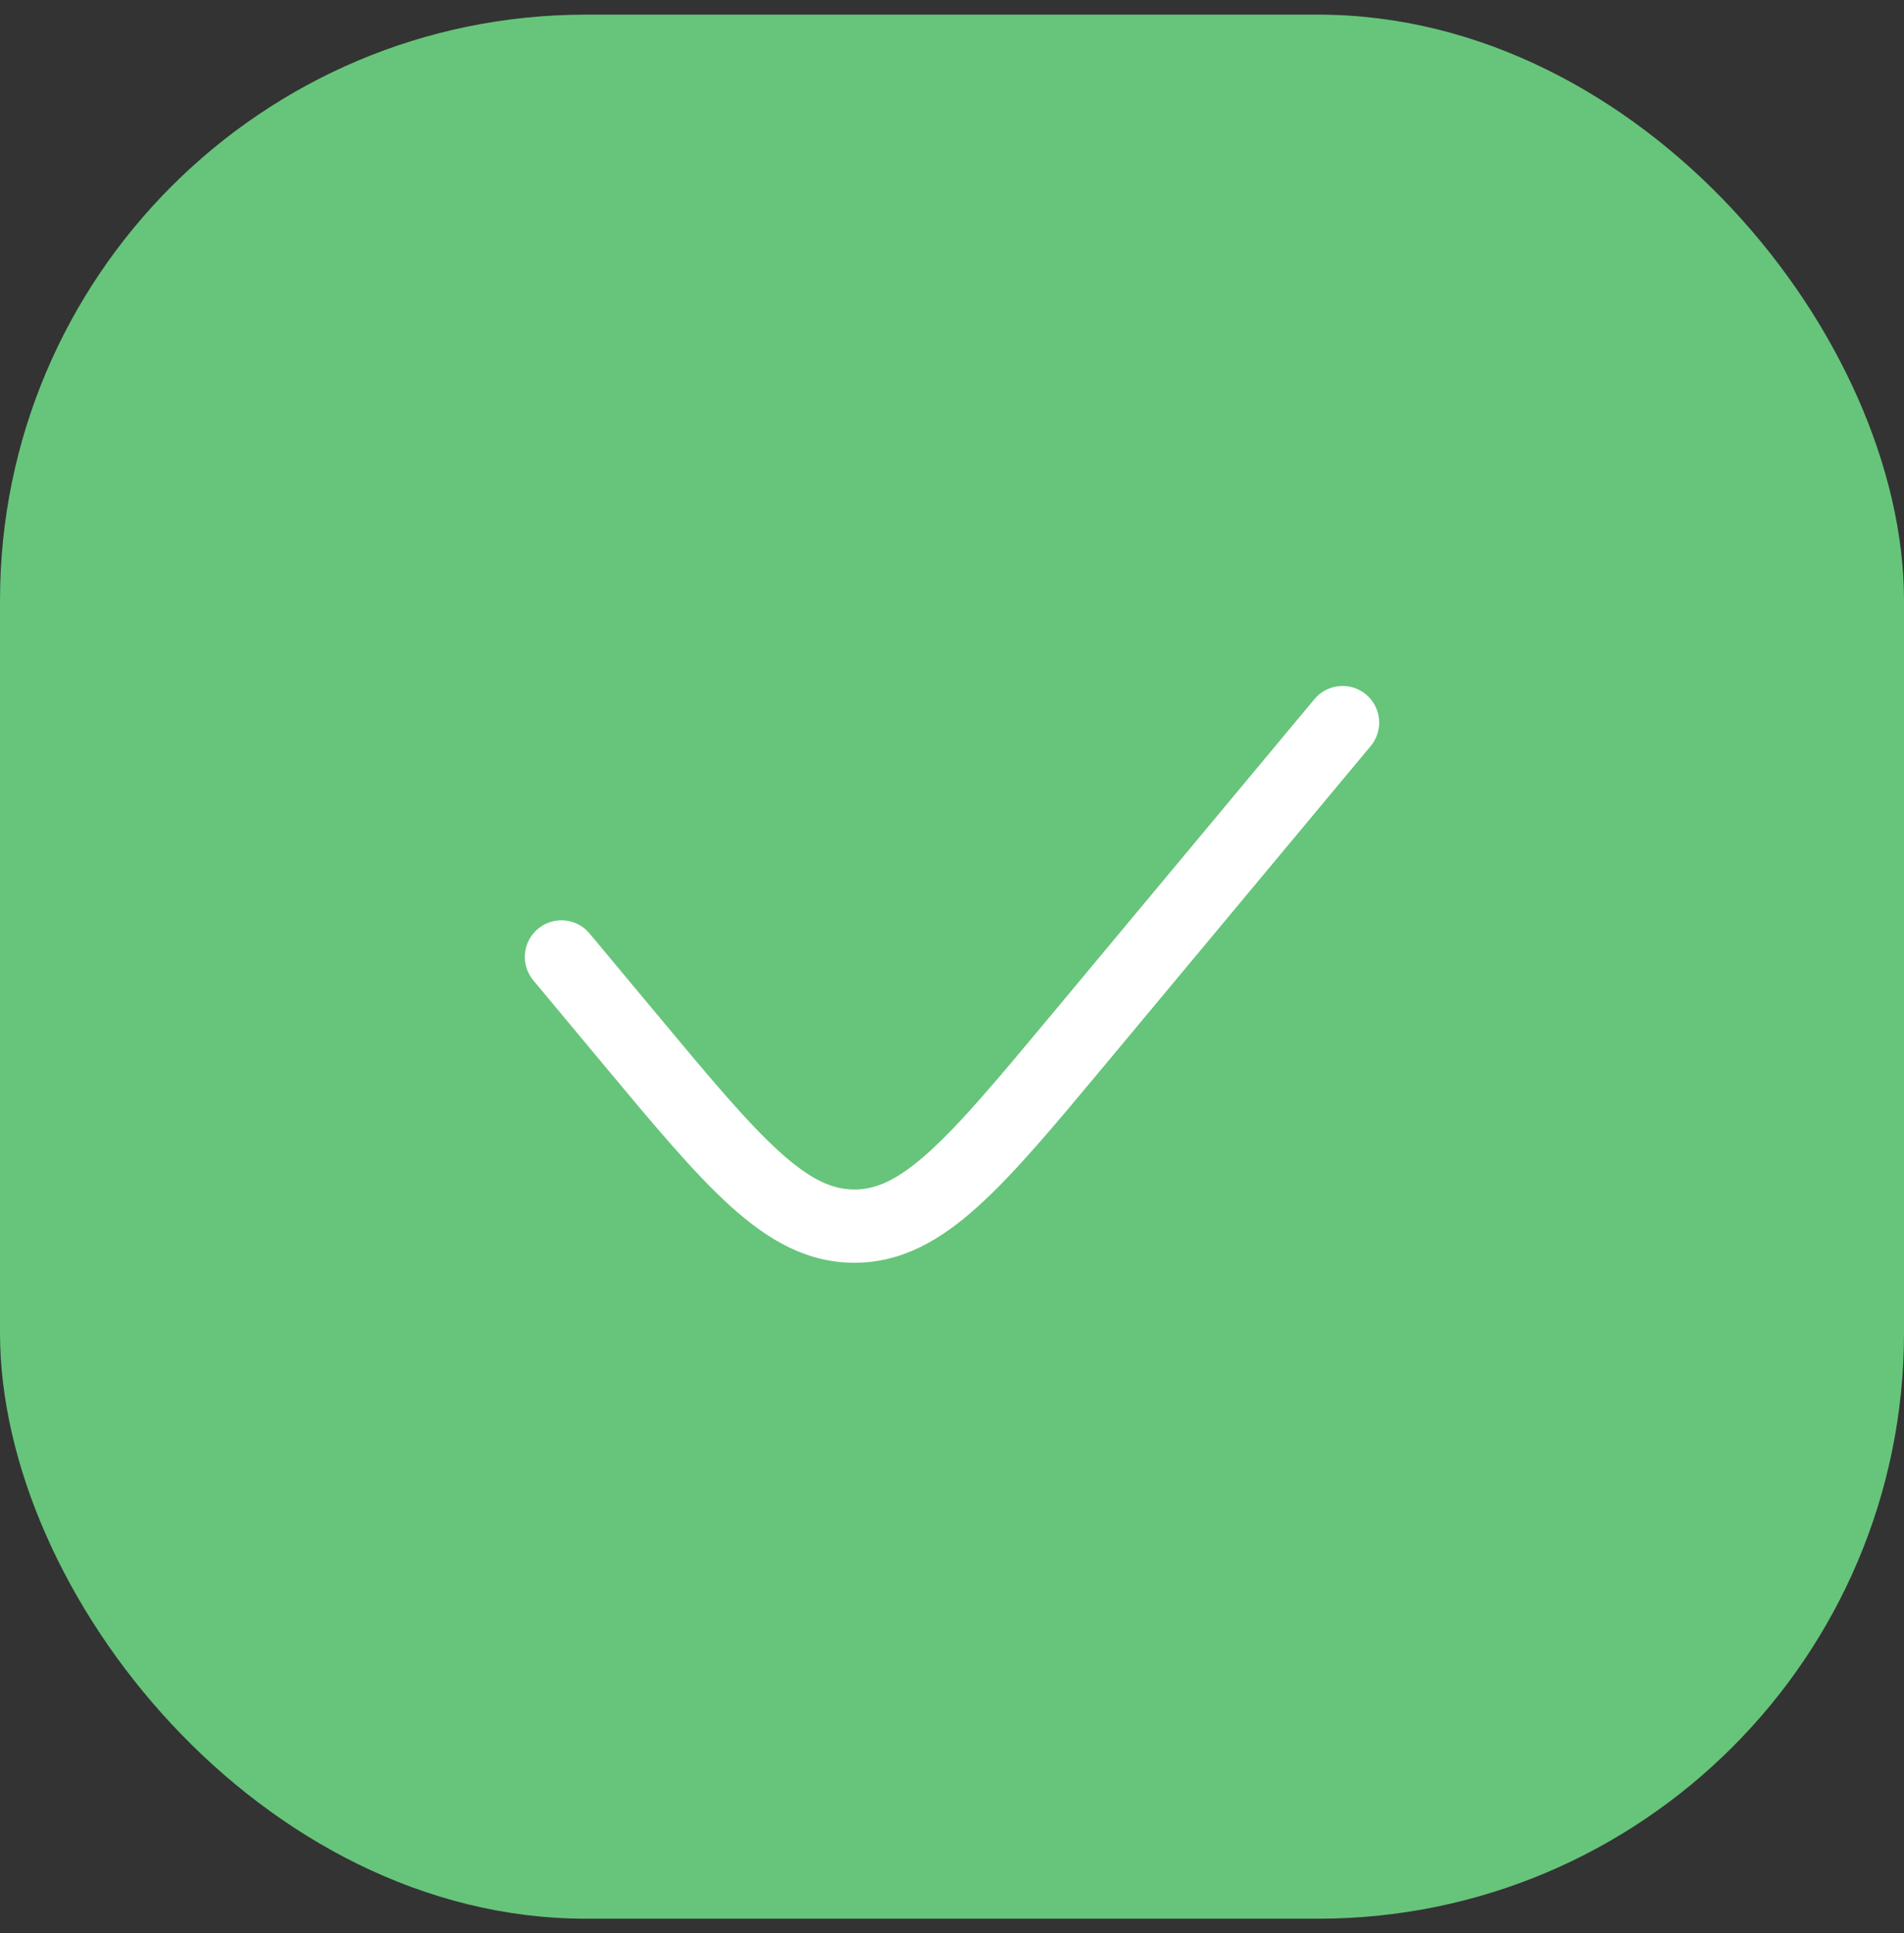 <svg width="65" height="66" viewBox="0 0 65 66" fill="none" xmlns="http://www.w3.org/2000/svg">
<rect x="0" y="0" width="65" height="66" fill="#333333" stroke="none"/>
<rect y="0.5" width="65" height="65" rx="20" fill="#66C57A"/>
<path d="M46.794 25.467C47.236 24.937 47.164 24.149 46.634 23.707C46.104 23.265 45.315 23.336 44.873 23.867L35.889 34.648C34.084 36.814 32.815 38.333 31.713 39.327C30.638 40.298 29.896 40.607 29.167 40.607C28.438 40.607 27.696 40.298 26.62 39.327C25.519 38.333 24.25 36.814 22.445 34.648L20.127 31.867C19.685 31.336 18.897 31.265 18.367 31.707C17.836 32.149 17.765 32.937 18.207 33.467L20.589 36.326C22.314 38.396 23.696 40.055 24.945 41.182C26.235 42.347 27.554 43.107 29.167 43.107C30.78 43.107 32.099 42.347 33.389 41.182C34.638 40.055 36.02 38.396 37.745 36.326L46.794 25.467Z" fill="white"/>
</svg>
